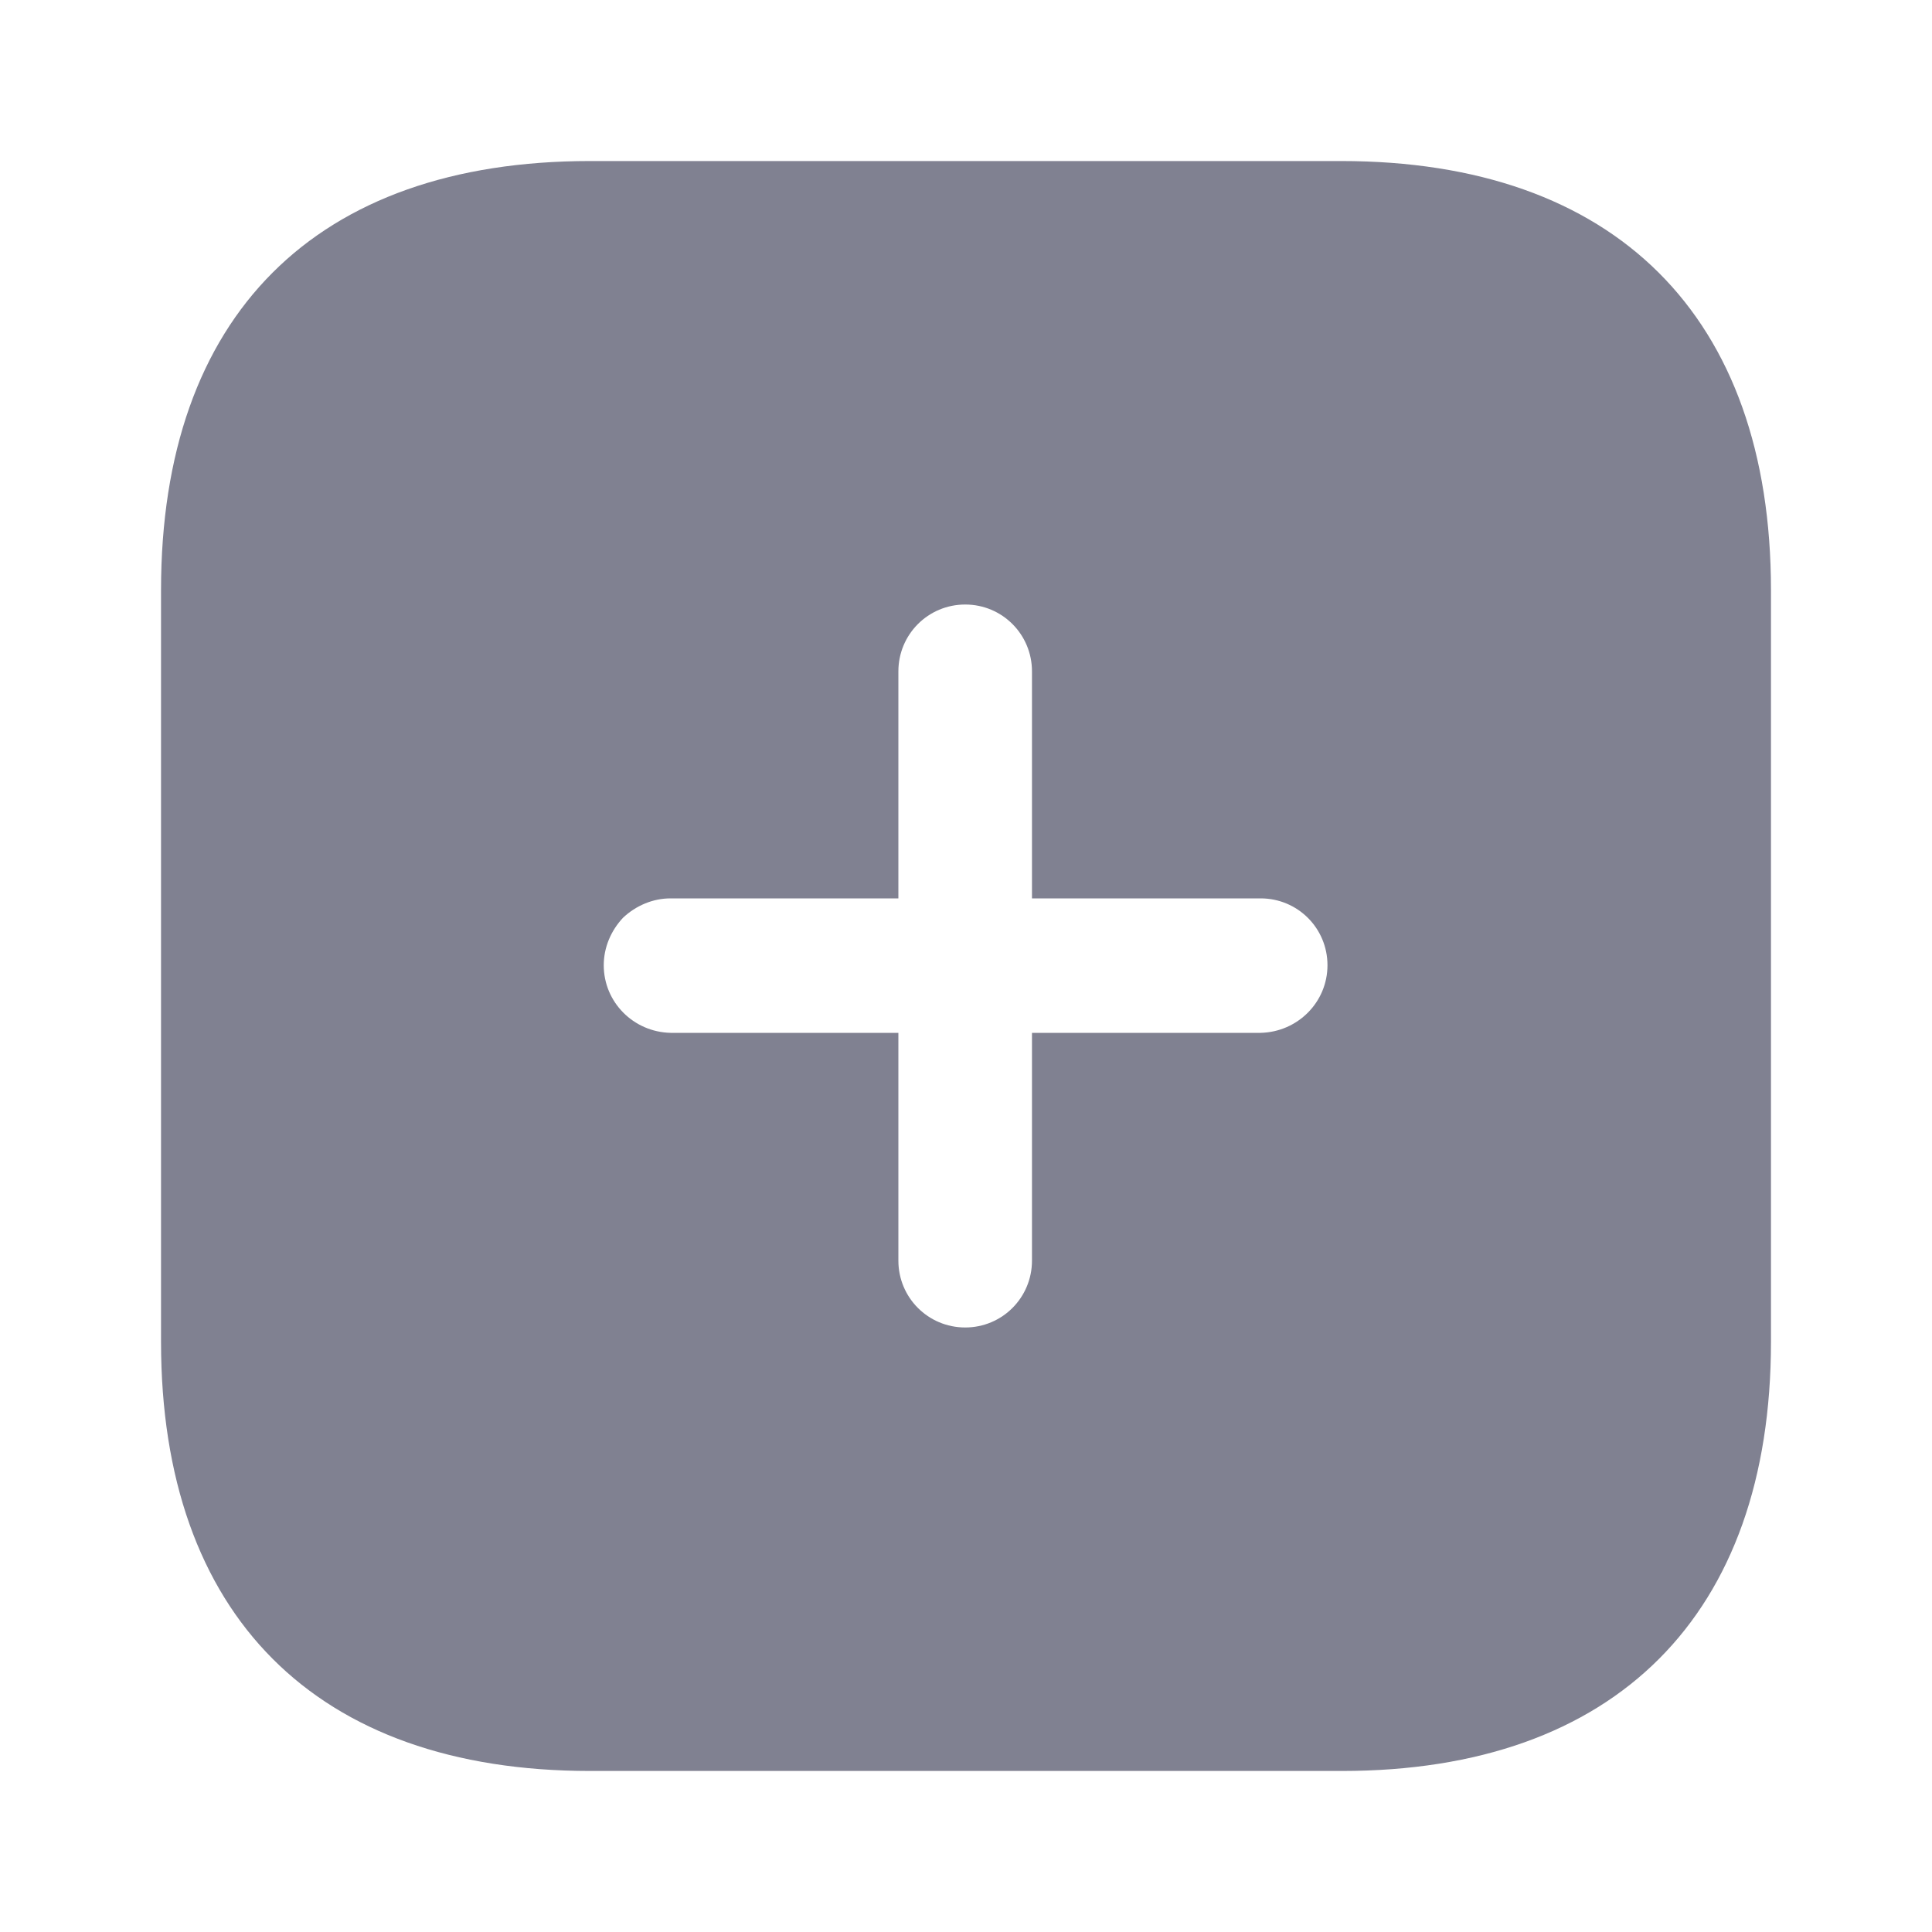 <svg width="20" height="20" viewBox="0 0 20 20" fill="none" xmlns="http://www.w3.org/2000/svg">
<path d="M13.883 1.667C16.716 1.667 18.333 3.267 18.333 6.108V13.892C18.333 16.717 16.725 18.333 13.892 18.333H6.108C3.267 18.333 1.667 16.717 1.667 13.892V6.108C1.667 3.267 3.267 1.667 6.108 1.667H13.883ZM9.992 6.258C9.608 6.258 9.3 6.567 9.3 6.95V9.3H6.941C6.758 9.3 6.583 9.375 6.45 9.5C6.325 9.633 6.25 9.807 6.25 9.992C6.25 10.375 6.558 10.683 6.941 10.692H9.3V13.05C9.3 13.433 9.608 13.742 9.992 13.742C10.375 13.742 10.683 13.433 10.683 13.05V10.692H13.05C13.433 10.683 13.742 10.375 13.742 9.992C13.742 9.608 13.433 9.3 13.05 9.3H10.683V6.95C10.683 6.567 10.375 6.258 9.992 6.258Z" fill="#808191"/>
</svg>
